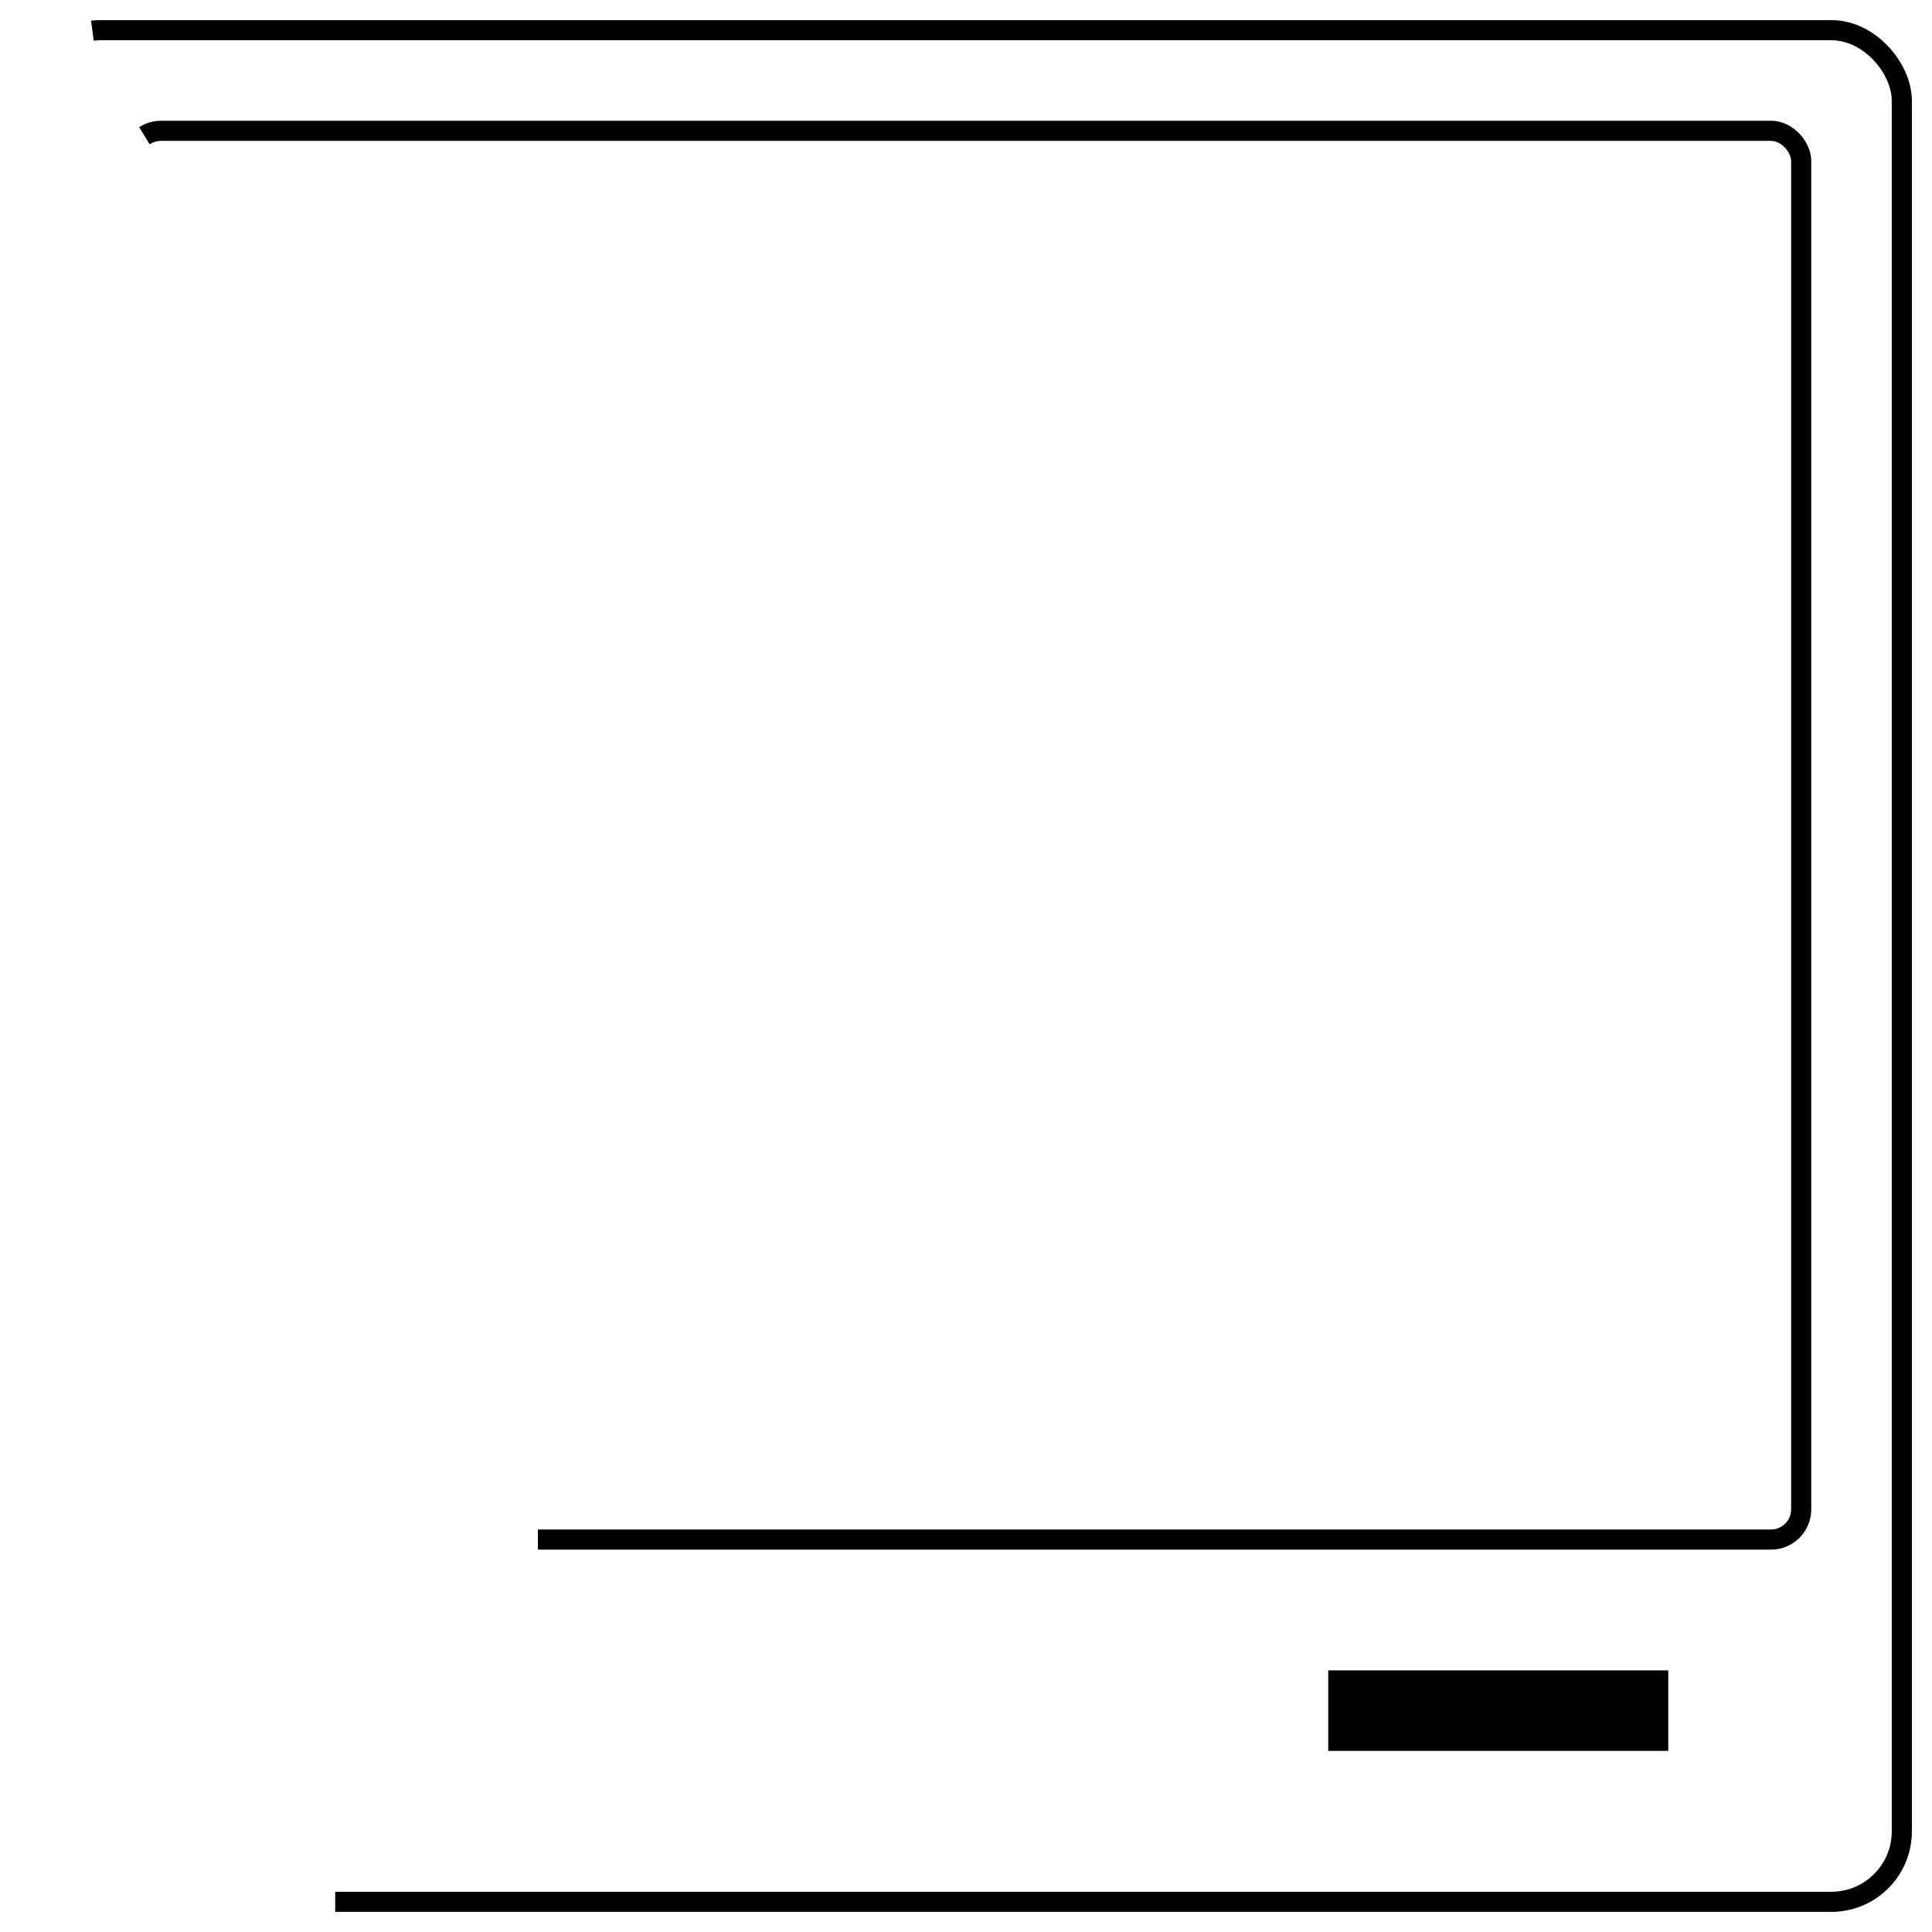 <?xml version="1.0" standalone="no"?>
<svg id="loader96px" width="96" height="96" viewBox="0 0 96 96" fill="none" xmlns="http://www.w3.org/2000/svg" style="max-width: 100%; max-height: 100%;">
<rect width="96" height="96" rx="4" fill="none" stroke-dasharray="0,0,265.05,111.442"><animate attributeType="XML" attributeName="stroke-dasharray" repeatCount="indefinite" dur="2.941s" values="0,0,265.05,111.442; 
          0,111.442,265.05,0; 
          265.05,111.442,0,0" keyTimes="0; 0.296; 1"></animate></rect>
<rect x="6.5" y="6.5" width="83" height="70" rx="1.5" stroke="black" stroke-dasharray="0,0,212.95,89.536"><animate attributeType="XML" attributeName="stroke-dasharray" repeatCount="indefinite" dur="2.941s" values="0,0,212.95,89.536; 
          0,89.536,212.95,0; 
          212.95,89.536,0,0" keyTimes="0; 0.296; 1"></animate></rect>
<rect x="1.5" y="1.5" width="93" height="93" rx="3.5" stroke="black" stroke-dasharray="0,0,257.263,108.167"><animate attributeType="XML" attributeName="stroke-dasharray" repeatCount="indefinite" dur="2.941s" values="0,0,257.263,108.167; 
          0,108.167,257.263,0; 
          257.263,108.167,0,0" keyTimes="0; 0.296; 1"></animate></rect>
<path d="M37.422 35.113L45.97 26H36.548L28 35.113L44.941 55.061L49.606 49.461L37.422 35.113Z" fill="" stroke-dasharray="0,0,61.032,25.661"><animate attributeType="XML" attributeName="stroke-dasharray" repeatCount="indefinite" dur="2.941s" values="0,0,61.032,25.661; 
          0,25.661,61.032,0; 
          61.032,25.661,0,0" keyTimes="0; 0.296; 1"></animate></path>
<path d="M55.93 26H39.174V28.793H55.93V26Z" fill="" stroke-dasharray="0,0,27.525,11.573"><animate attributeType="XML" attributeName="stroke-dasharray" repeatCount="indefinite" dur="2.941s" values="0,0,27.525,11.573; 
          0,11.573,27.525,0; 
          27.525,11.573,0,0" keyTimes="0; 0.296; 1"></animate></path>
<path d="M44.94 55.057L47.436 58L66.515 35.105L58.125 26H53.348L61.65 35.005L44.94 55.057Z" fill="" stroke-dasharray="0,0,62.774,26.394"><animate attributeType="XML" attributeName="stroke-dasharray" repeatCount="indefinite" dur="2.941s" values="0,0,62.774,26.394; 
          0,26.394,62.774,0; 
          62.774,26.394,0,0" keyTimes="0; 0.296; 1"></animate></path>
<path d="M66 85L90 85" stroke="black" stroke-width="4" stroke-dasharray="0,0,16.896,7.104"><animate attributeType="XML" attributeName="stroke-dasharray" repeatCount="indefinite" dur="2.941s" values="0,0,16.896,7.104; 
          0,7.104,16.896,0; 
          16.896,7.104,0,0" keyTimes="0; 0.296; 1"></animate></path>
</svg>